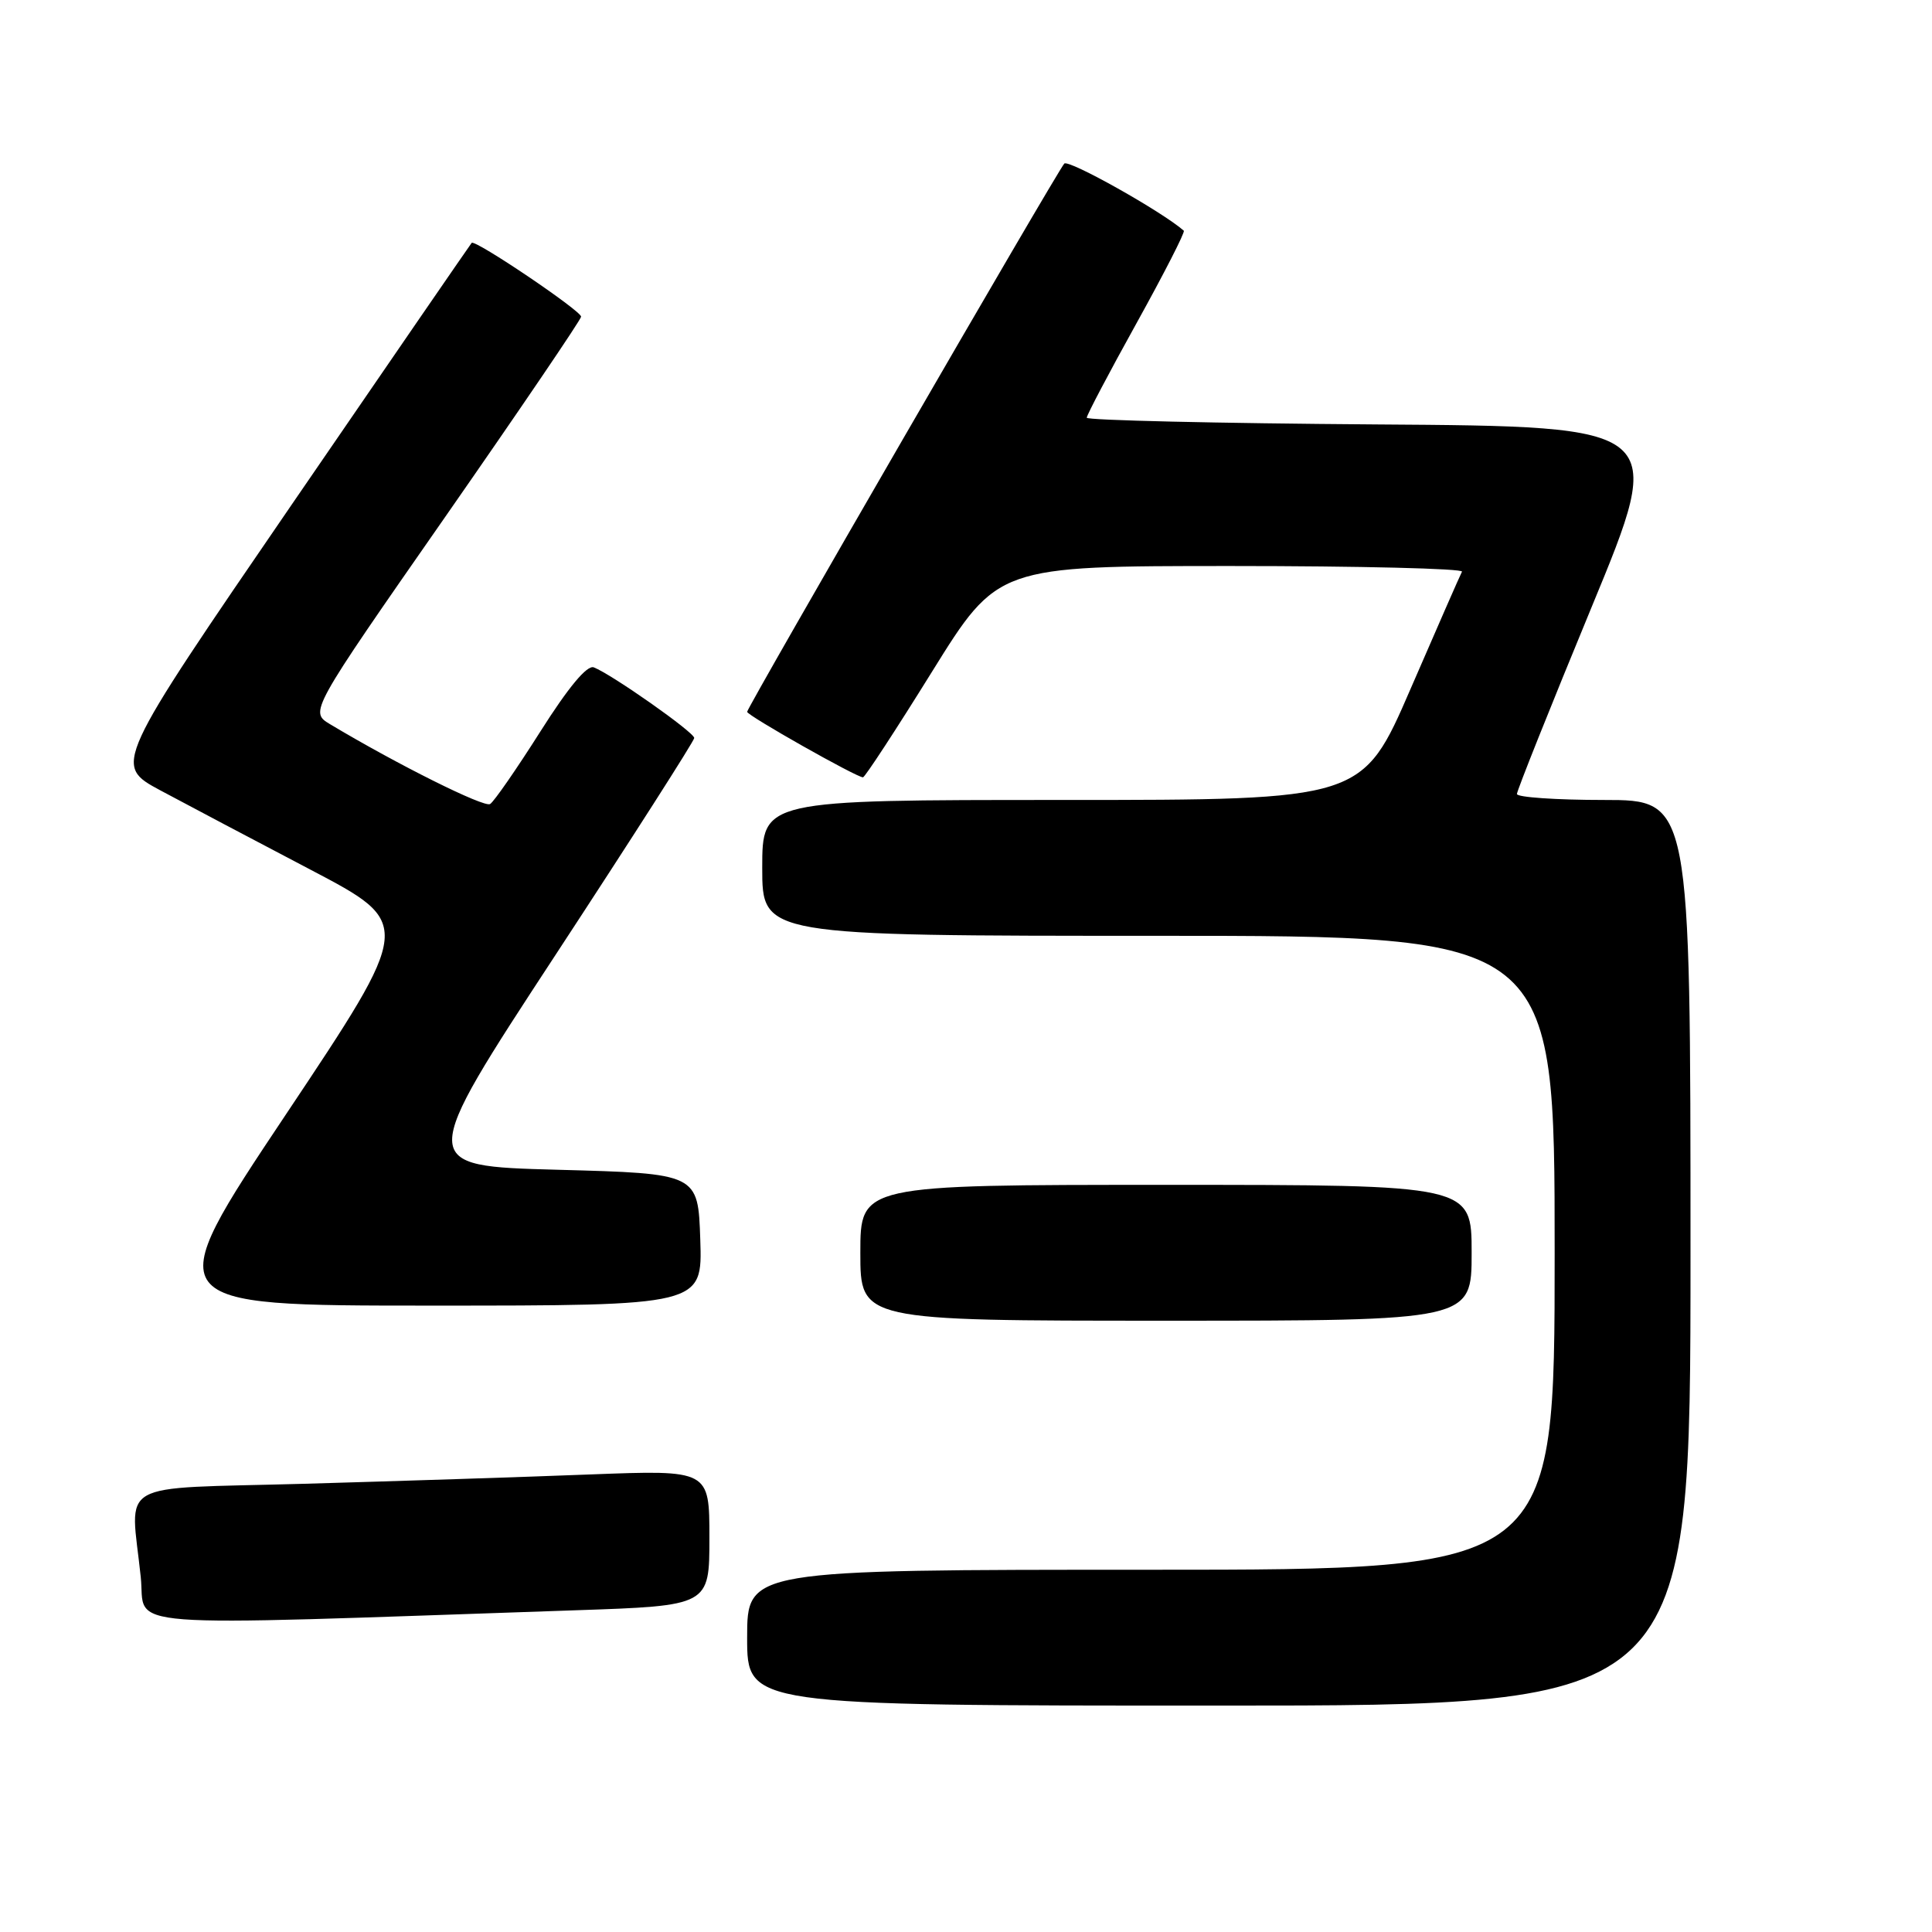 <?xml version="1.0" encoding="UTF-8" standalone="no"?>
<!DOCTYPE svg PUBLIC "-//W3C//DTD SVG 1.1//EN" "http://www.w3.org/Graphics/SVG/1.1/DTD/svg11.dtd" >
<svg xmlns="http://www.w3.org/2000/svg" xmlns:xlink="http://www.w3.org/1999/xlink" version="1.1" viewBox="0 0 256 256">
 <g >
 <path fill="currentColor"
d=" M 224.00 166.00 C 224.00 106.00 224.00 106.00 212.50 106.00 C 206.18 106.00 201.00 105.64 201.00 105.21 C 201.00 104.77 205.45 93.63 210.89 80.46 C 220.79 56.50 220.79 56.50 182.39 56.24 C 161.28 56.09 144.00 55.69 144.00 55.35 C 144.00 55.00 146.97 49.36 150.61 42.80 C 154.24 36.25 157.06 30.74 156.86 30.57 C 154.04 28.07 141.56 21.06 141.02 21.68 C 140.00 22.84 99.00 93.72 99.00 94.32 C 99.00 94.81 113.49 103.00 114.35 103.00 C 114.60 103.00 118.72 96.70 123.50 89.00 C 132.20 75.00 132.20 75.00 163.16 75.00 C 180.19 75.00 193.94 75.34 193.72 75.75 C 193.49 76.16 190.44 83.14 186.92 91.25 C 180.53 106.00 180.53 106.00 140.76 106.00 C 101.00 106.00 101.00 106.00 101.00 115.00 C 101.00 124.00 101.00 124.00 153.50 124.00 C 206.00 124.00 206.00 124.00 206.00 166.00 C 206.00 208.00 206.00 208.00 152.50 208.00 C 99.00 208.00 99.00 208.00 99.00 217.00 C 99.00 226.00 99.00 226.00 161.50 226.00 C 224.00 226.00 224.00 226.00 224.00 166.00 Z  M 76.25 213.37 C 94.00 212.77 94.00 212.77 94.00 203.77 C 94.00 194.77 94.00 194.77 78.25 195.37 C 69.59 195.71 52.49 196.26 40.25 196.61 C 14.90 197.32 17.29 195.95 18.65 208.96 C 19.38 215.91 13.86 215.49 76.25 213.37 Z  M 195.00 166.00 C 195.00 157.00 195.00 157.00 154.50 157.00 C 114.00 157.00 114.00 157.00 114.00 166.00 C 114.00 175.00 114.00 175.00 154.50 175.00 C 195.00 175.00 195.00 175.00 195.00 166.00 Z  M 92.79 164.25 C 92.50 155.50 92.50 155.50 73.90 155.00 C 55.29 154.50 55.29 154.50 73.63 126.50 C 83.72 111.10 91.98 98.18 91.99 97.79 C 92.00 97.04 81.04 89.34 78.68 88.43 C 77.79 88.09 75.33 91.04 71.60 96.93 C 68.45 101.90 65.46 106.22 64.94 106.54 C 64.14 107.03 52.67 101.31 43.75 95.97 C 41.00 94.32 41.00 94.32 59.00 68.48 C 68.90 54.26 77.00 42.33 77.00 41.96 C 77.00 41.18 62.96 31.70 62.50 32.18 C 62.34 32.36 51.58 48.00 38.60 66.94 C 15.01 101.37 15.01 101.37 21.25 104.73 C 24.69 106.57 33.63 111.30 41.13 115.23 C 54.76 122.38 54.76 122.38 37.87 147.69 C 20.98 173.00 20.98 173.00 57.03 173.00 C 93.08 173.00 93.08 173.00 92.79 164.25 Z "/>
</g>
</svg>